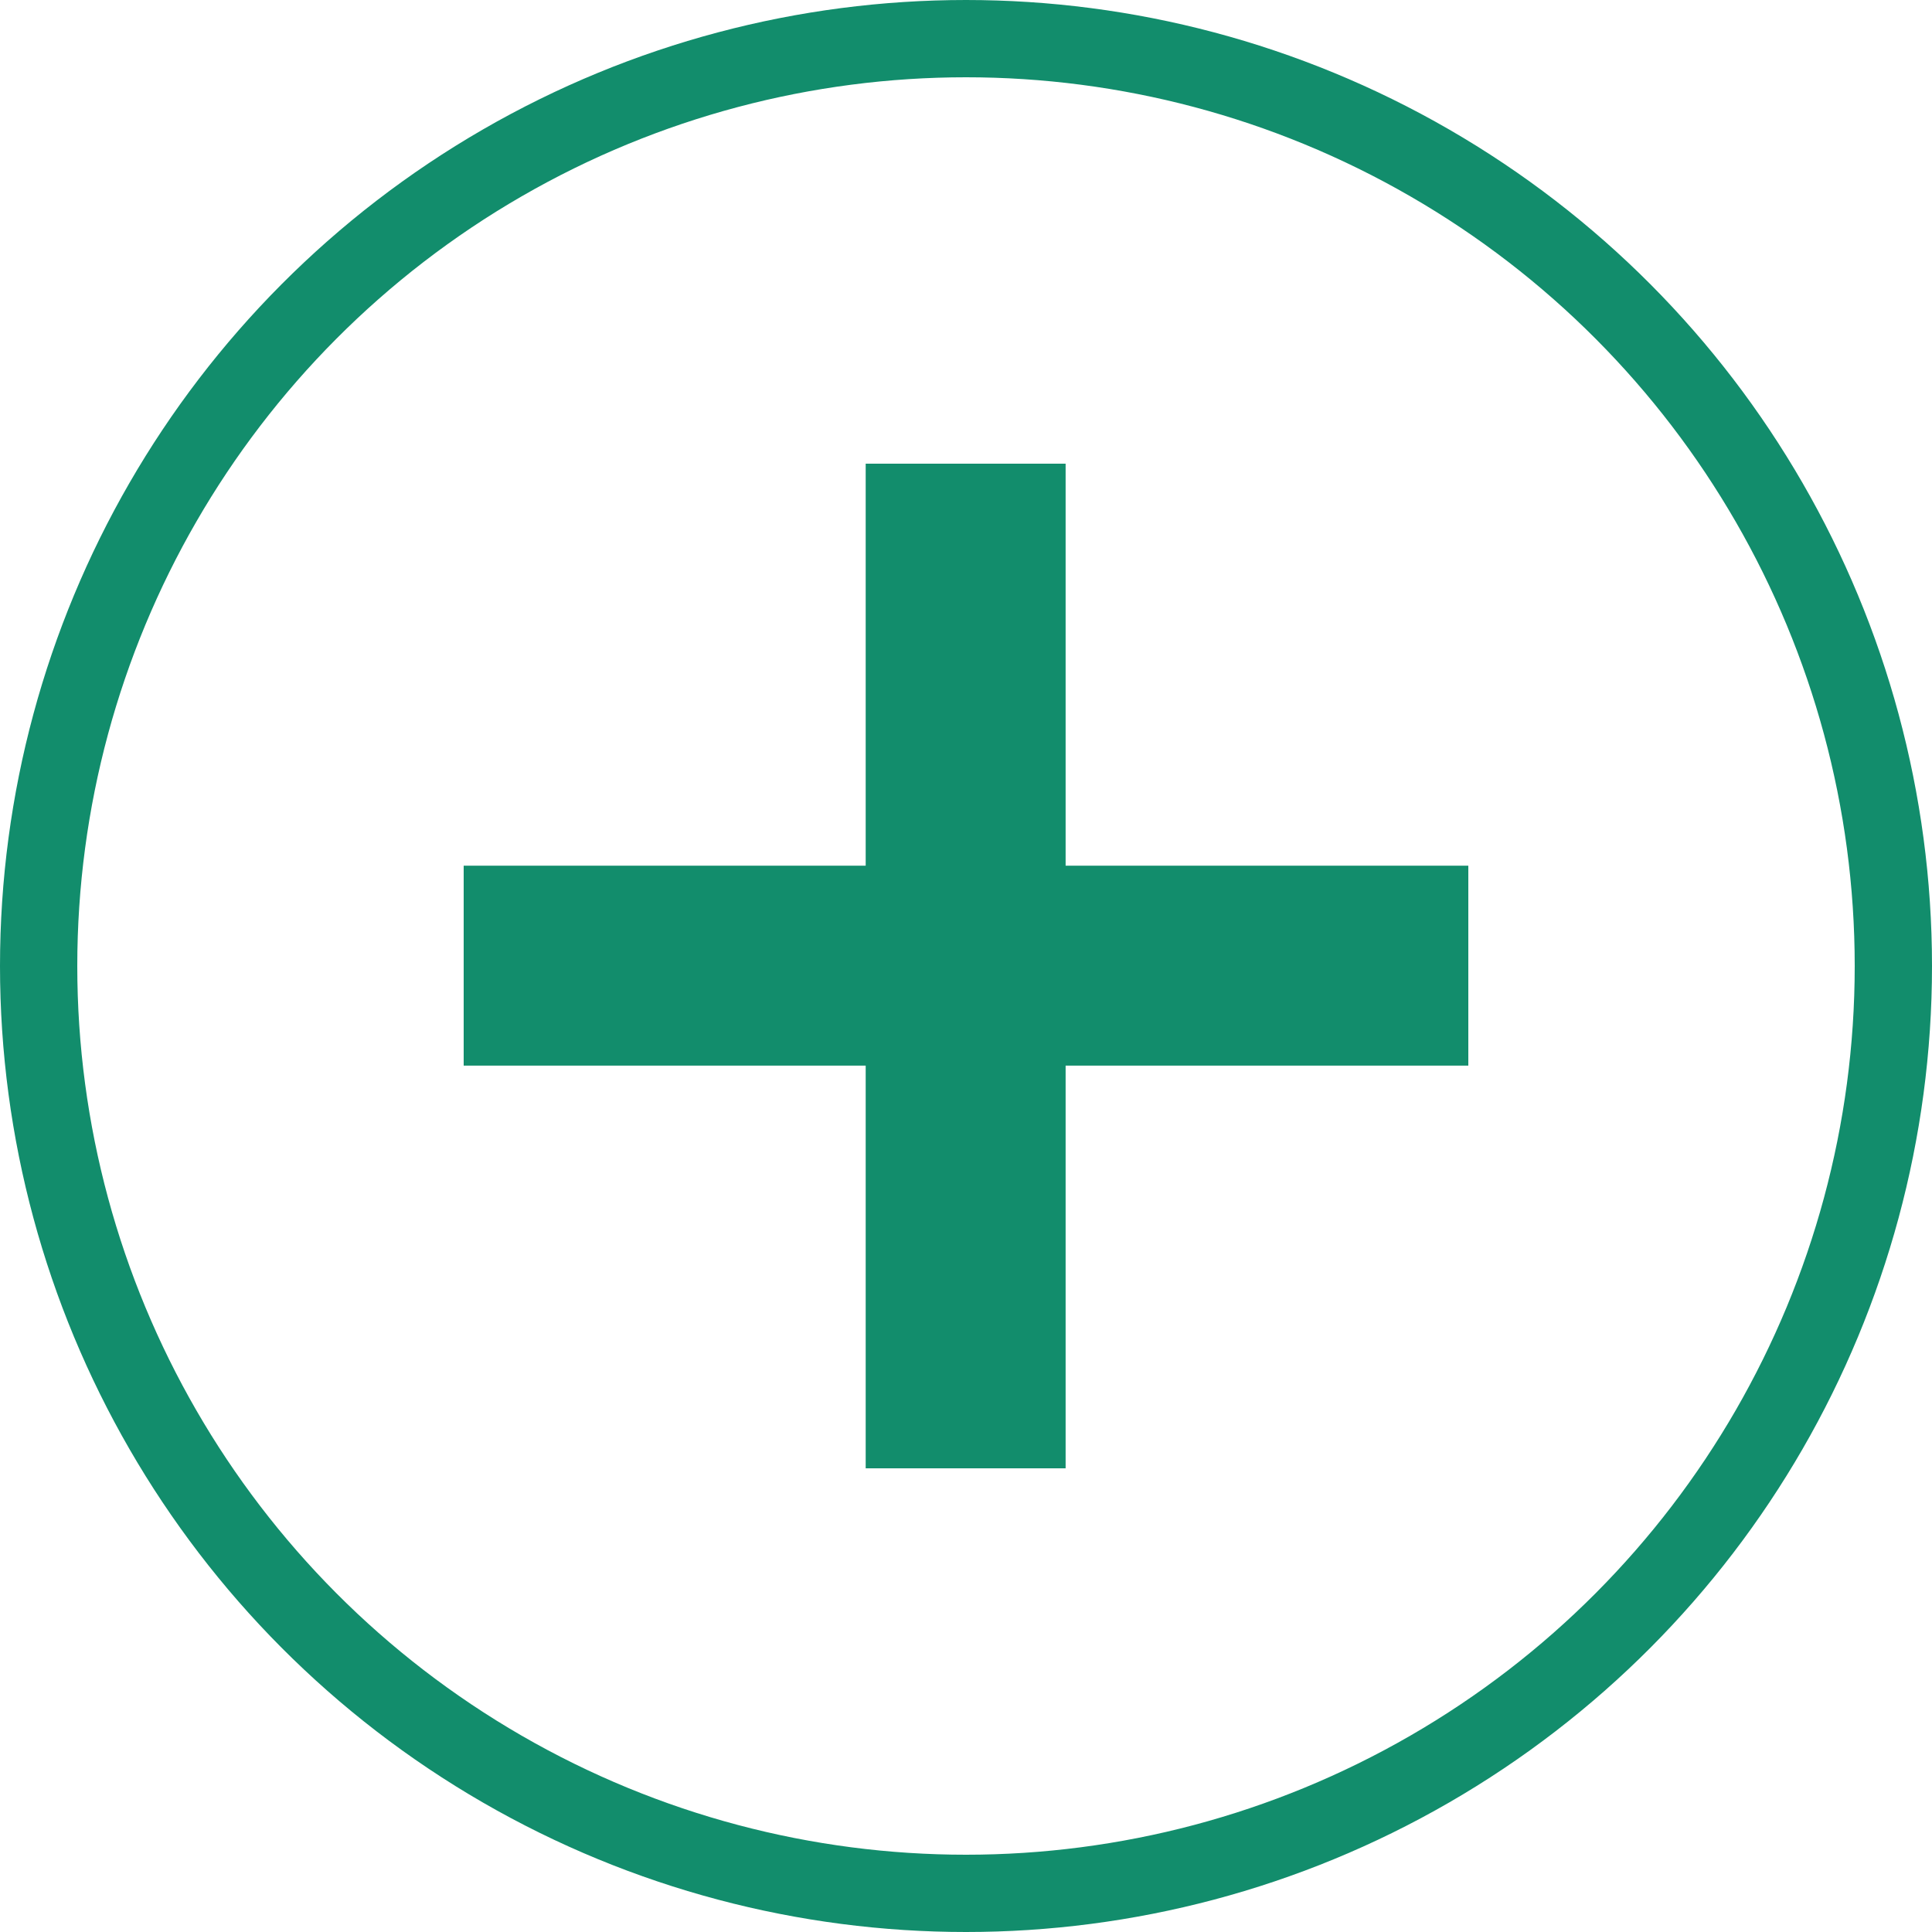 <svg width="25" height="25" viewBox="0 0 25 25" fill="none" xmlns="http://www.w3.org/2000/svg">
<circle cx="12.5" cy="12.5" r="12" stroke="#128D6C"/>
<path d="M11.202 19V6H13.789V19H11.202ZM6 13.789V11.202H19V13.789H6Z" fill="#128D6C"/>
</svg>
